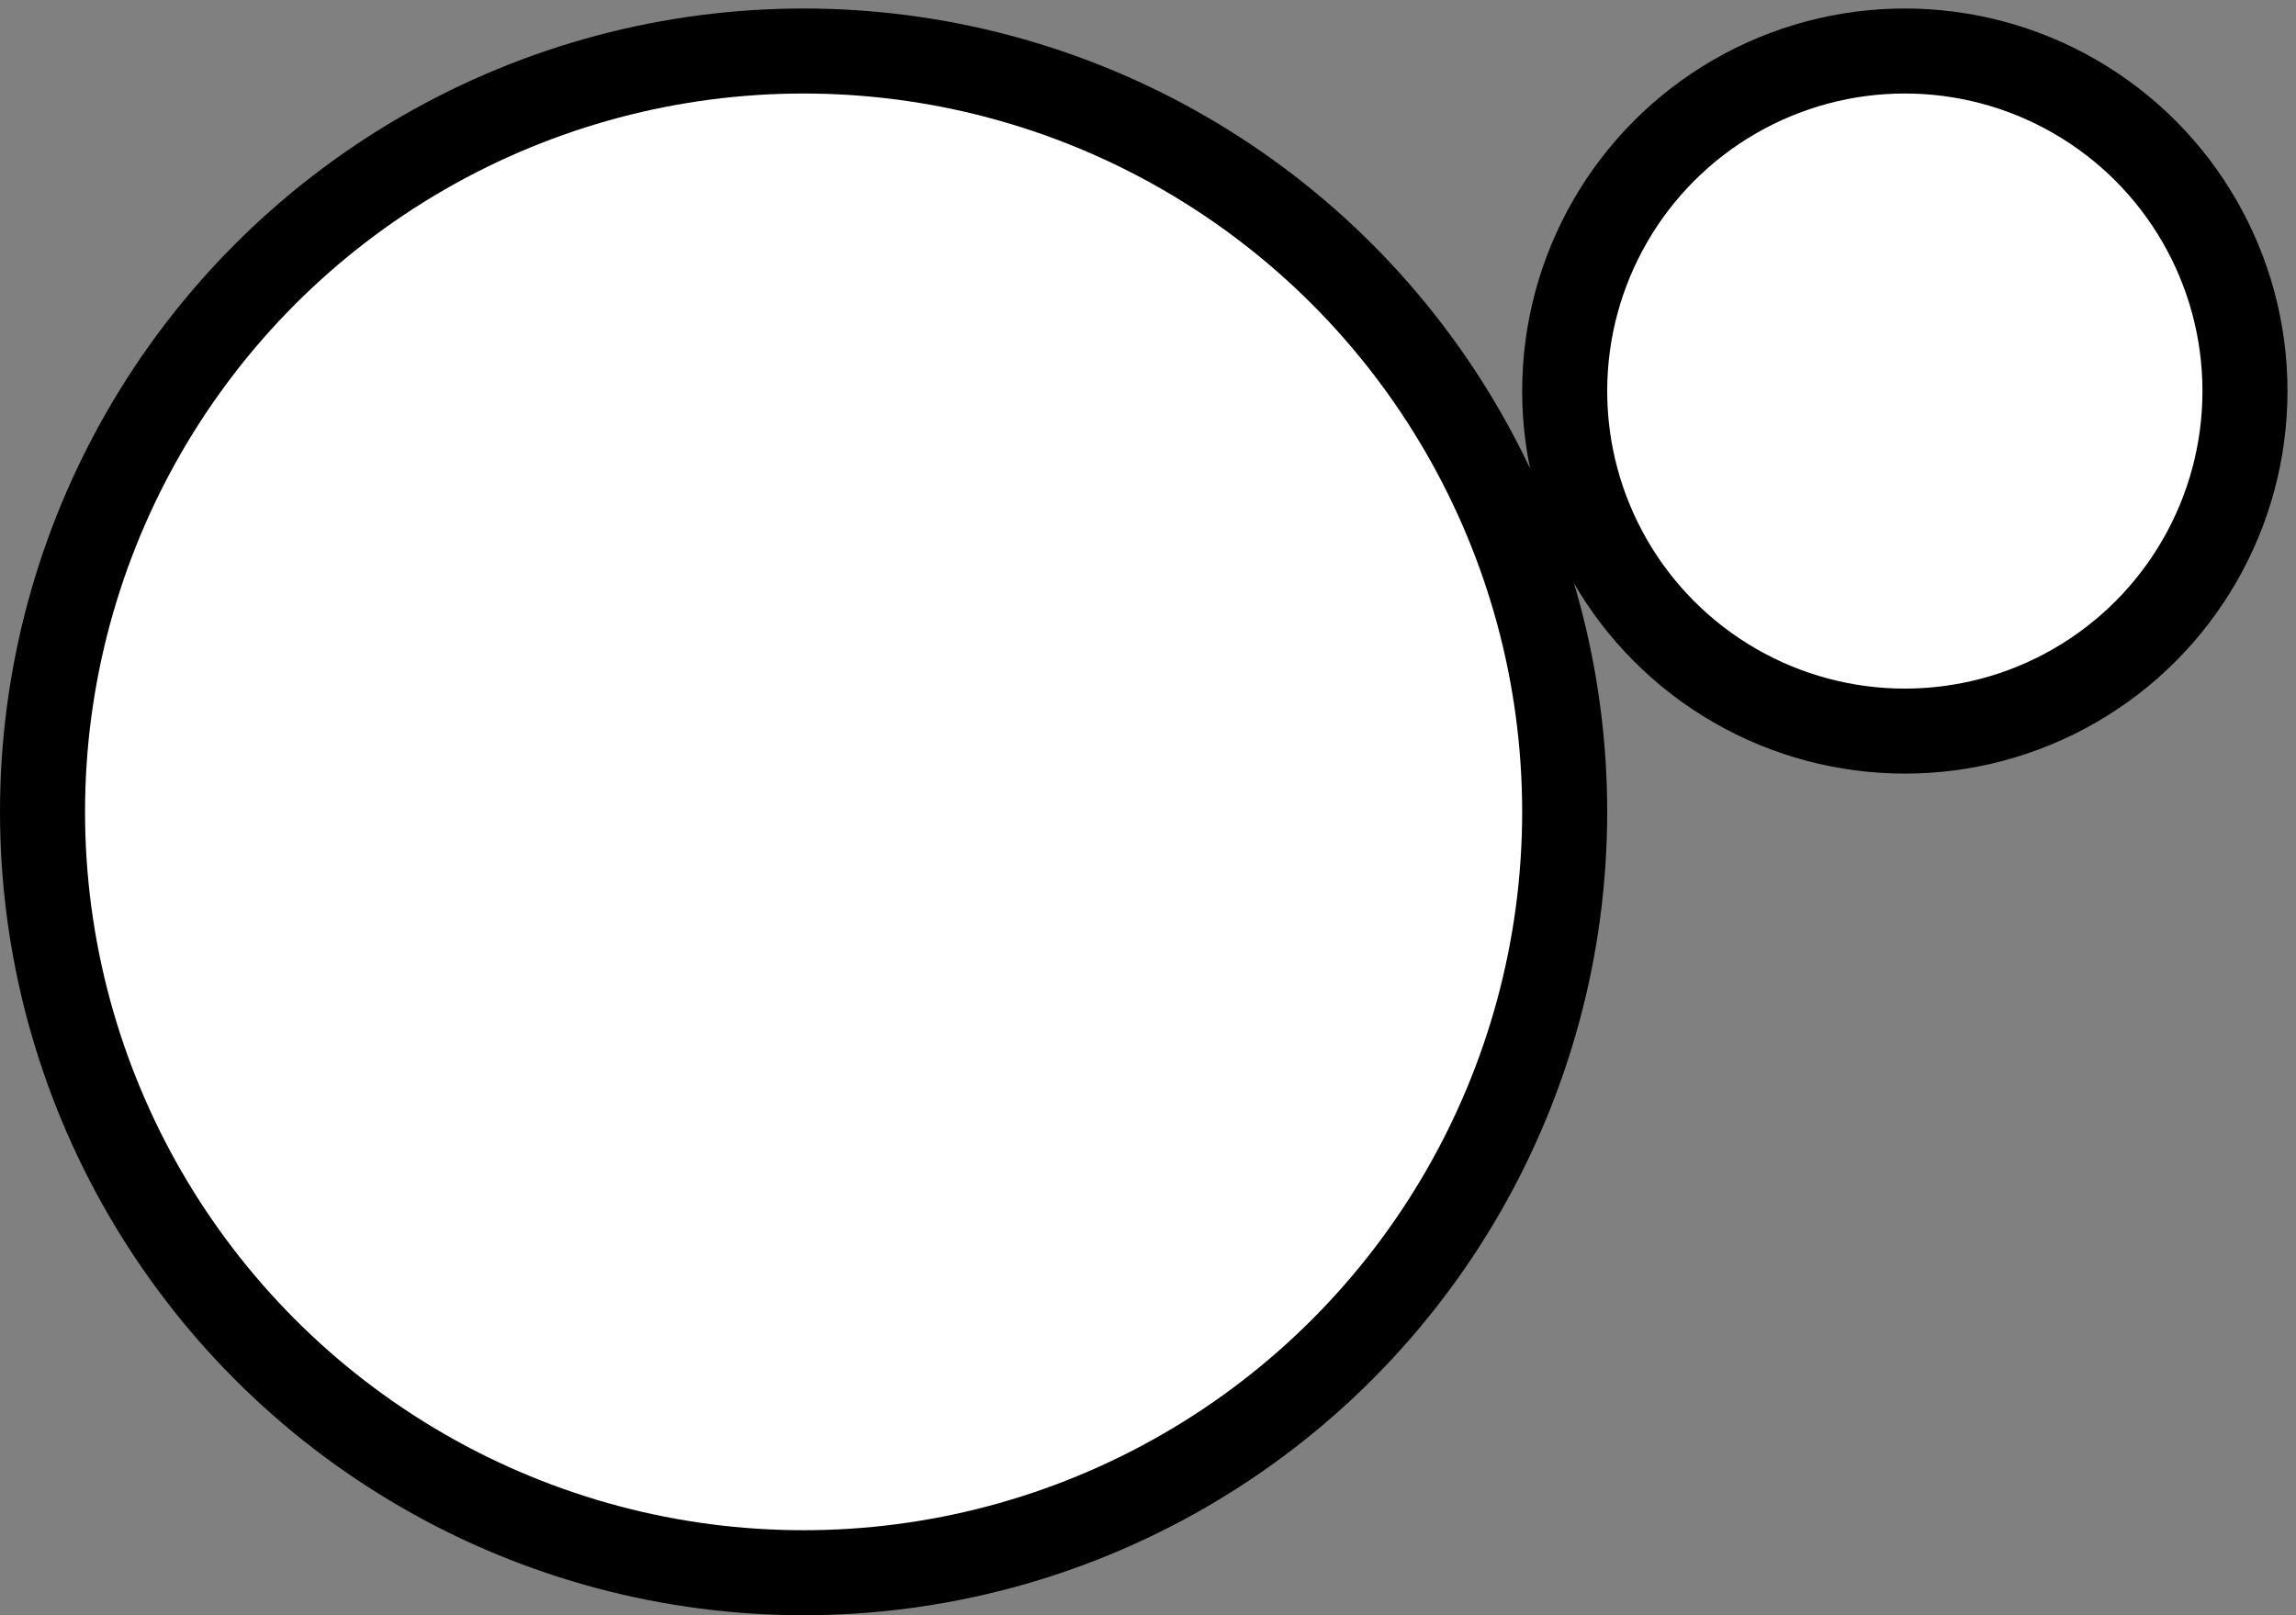 <svg xmlns="http://www.w3.org/2000/svg" xmlns:xl="http://www.w3.org/1999/xlink" width="135" height="95" version="1.1" viewBox="48 88 135 95"><rect x="48" y="88" width="135" height="95" fill="#808080" stroke="none"/><g id="Canvas_1" fill="none" fill-opacity="1" stroke="none" stroke-dasharray="none" stroke-opacity="1"><title>Canvas 1</title><g id="Canvas_1: Layer 1"><title>Layer 1</title><g id="Graphic_3"><circle cx="95.25" cy="135.75" r="44.75" fill="#fff"/><circle cx="95.25" cy="135.75" r="44.75" stroke="#000" stroke-linecap="round" stroke-linejoin="round" stroke-width="5"/></g><g id="Graphic_4"><circle cx="160" cy="111" r="20" fill="#fff"/><circle cx="160" cy="111" r="20" stroke="#000" stroke-linecap="round" stroke-linejoin="round" stroke-width="5"/></g></g></g></svg>